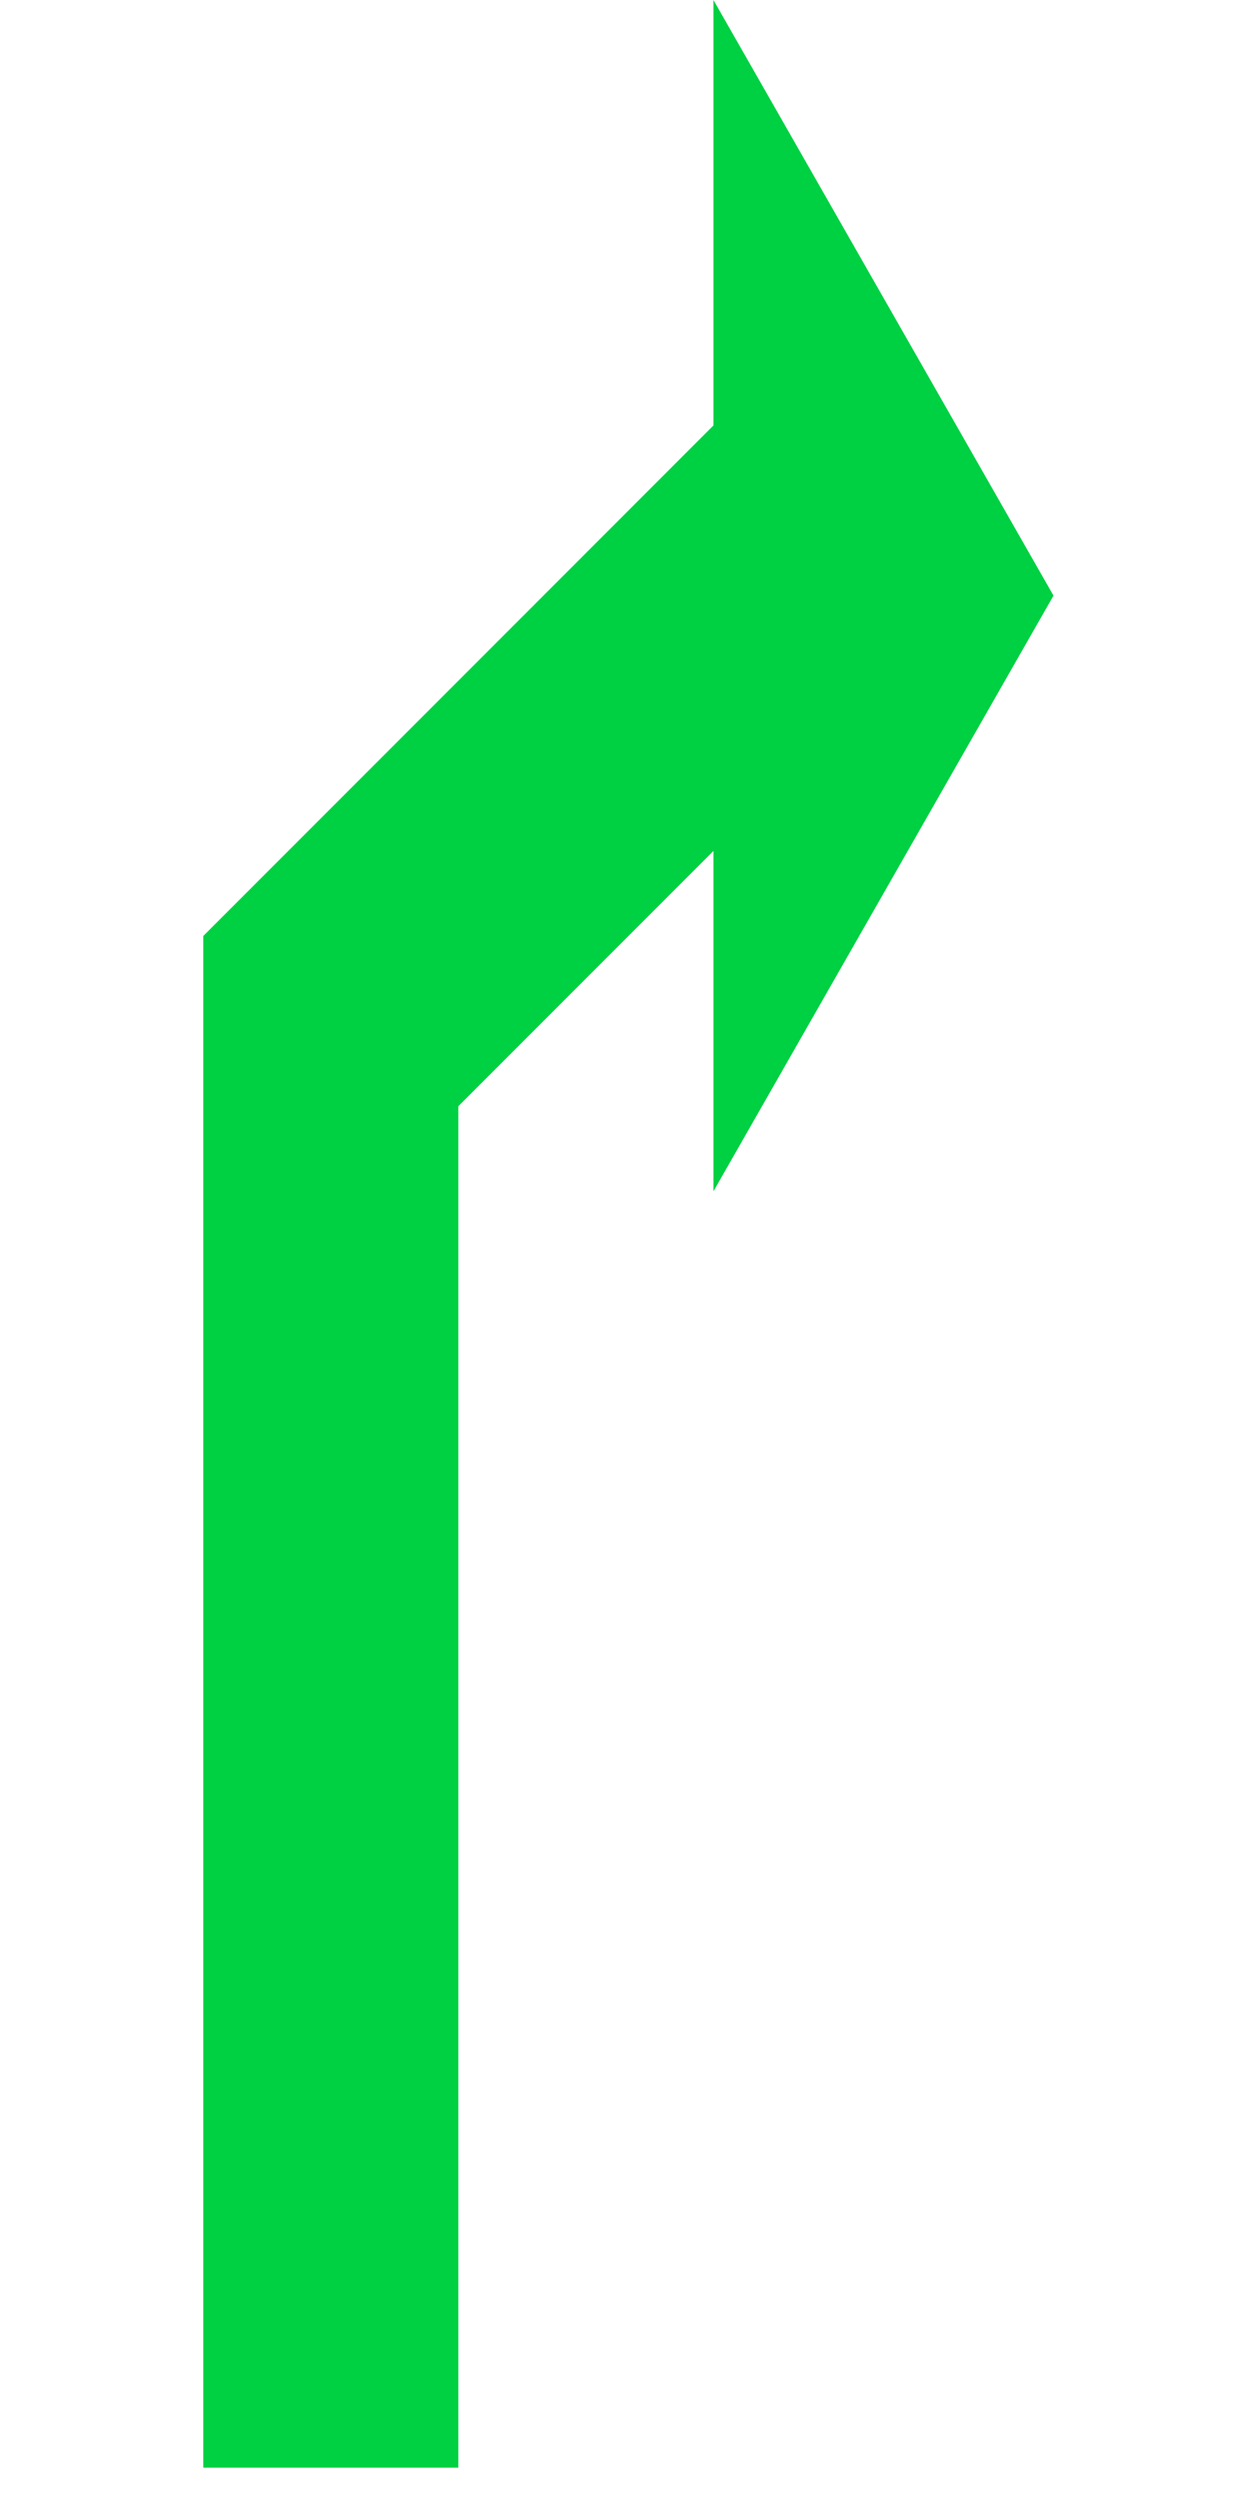 <?xml version="1.0" encoding="UTF-8"?>
<svg width="15px" height="30px" viewBox="0 0 18 48" version="1.1" xmlns="http://www.w3.org/2000/svg" xmlns:xlink="http://www.w3.org/1999/xlink">
    <!-- Generator: Sketch 53.1 (72631) - https://sketchapp.com -->
    <title>右转-1</title>
    <desc>Created with Sketch.</desc>
    <g id="Page-2" stroke="none" stroke-width="1" fill="none" fill-rule="evenodd">
        <g id="箭头" transform="translate(-132, -199)" fill="#00D142">
            <path d="M139.432,207.169 L149.227,216.971 L149.227,246.379 L144.33,246.379 L144.33,220.239 L139.432,215.338 L139.432,221.873 L132.903,210.436 L139.432,199 L139.432,207.169 Z" id="右转-1" transform="translate(141.065, 222.689) scale(-1, 1) translate(-141.065, -222.689) "></path>
        </g>
    </g>
</svg>